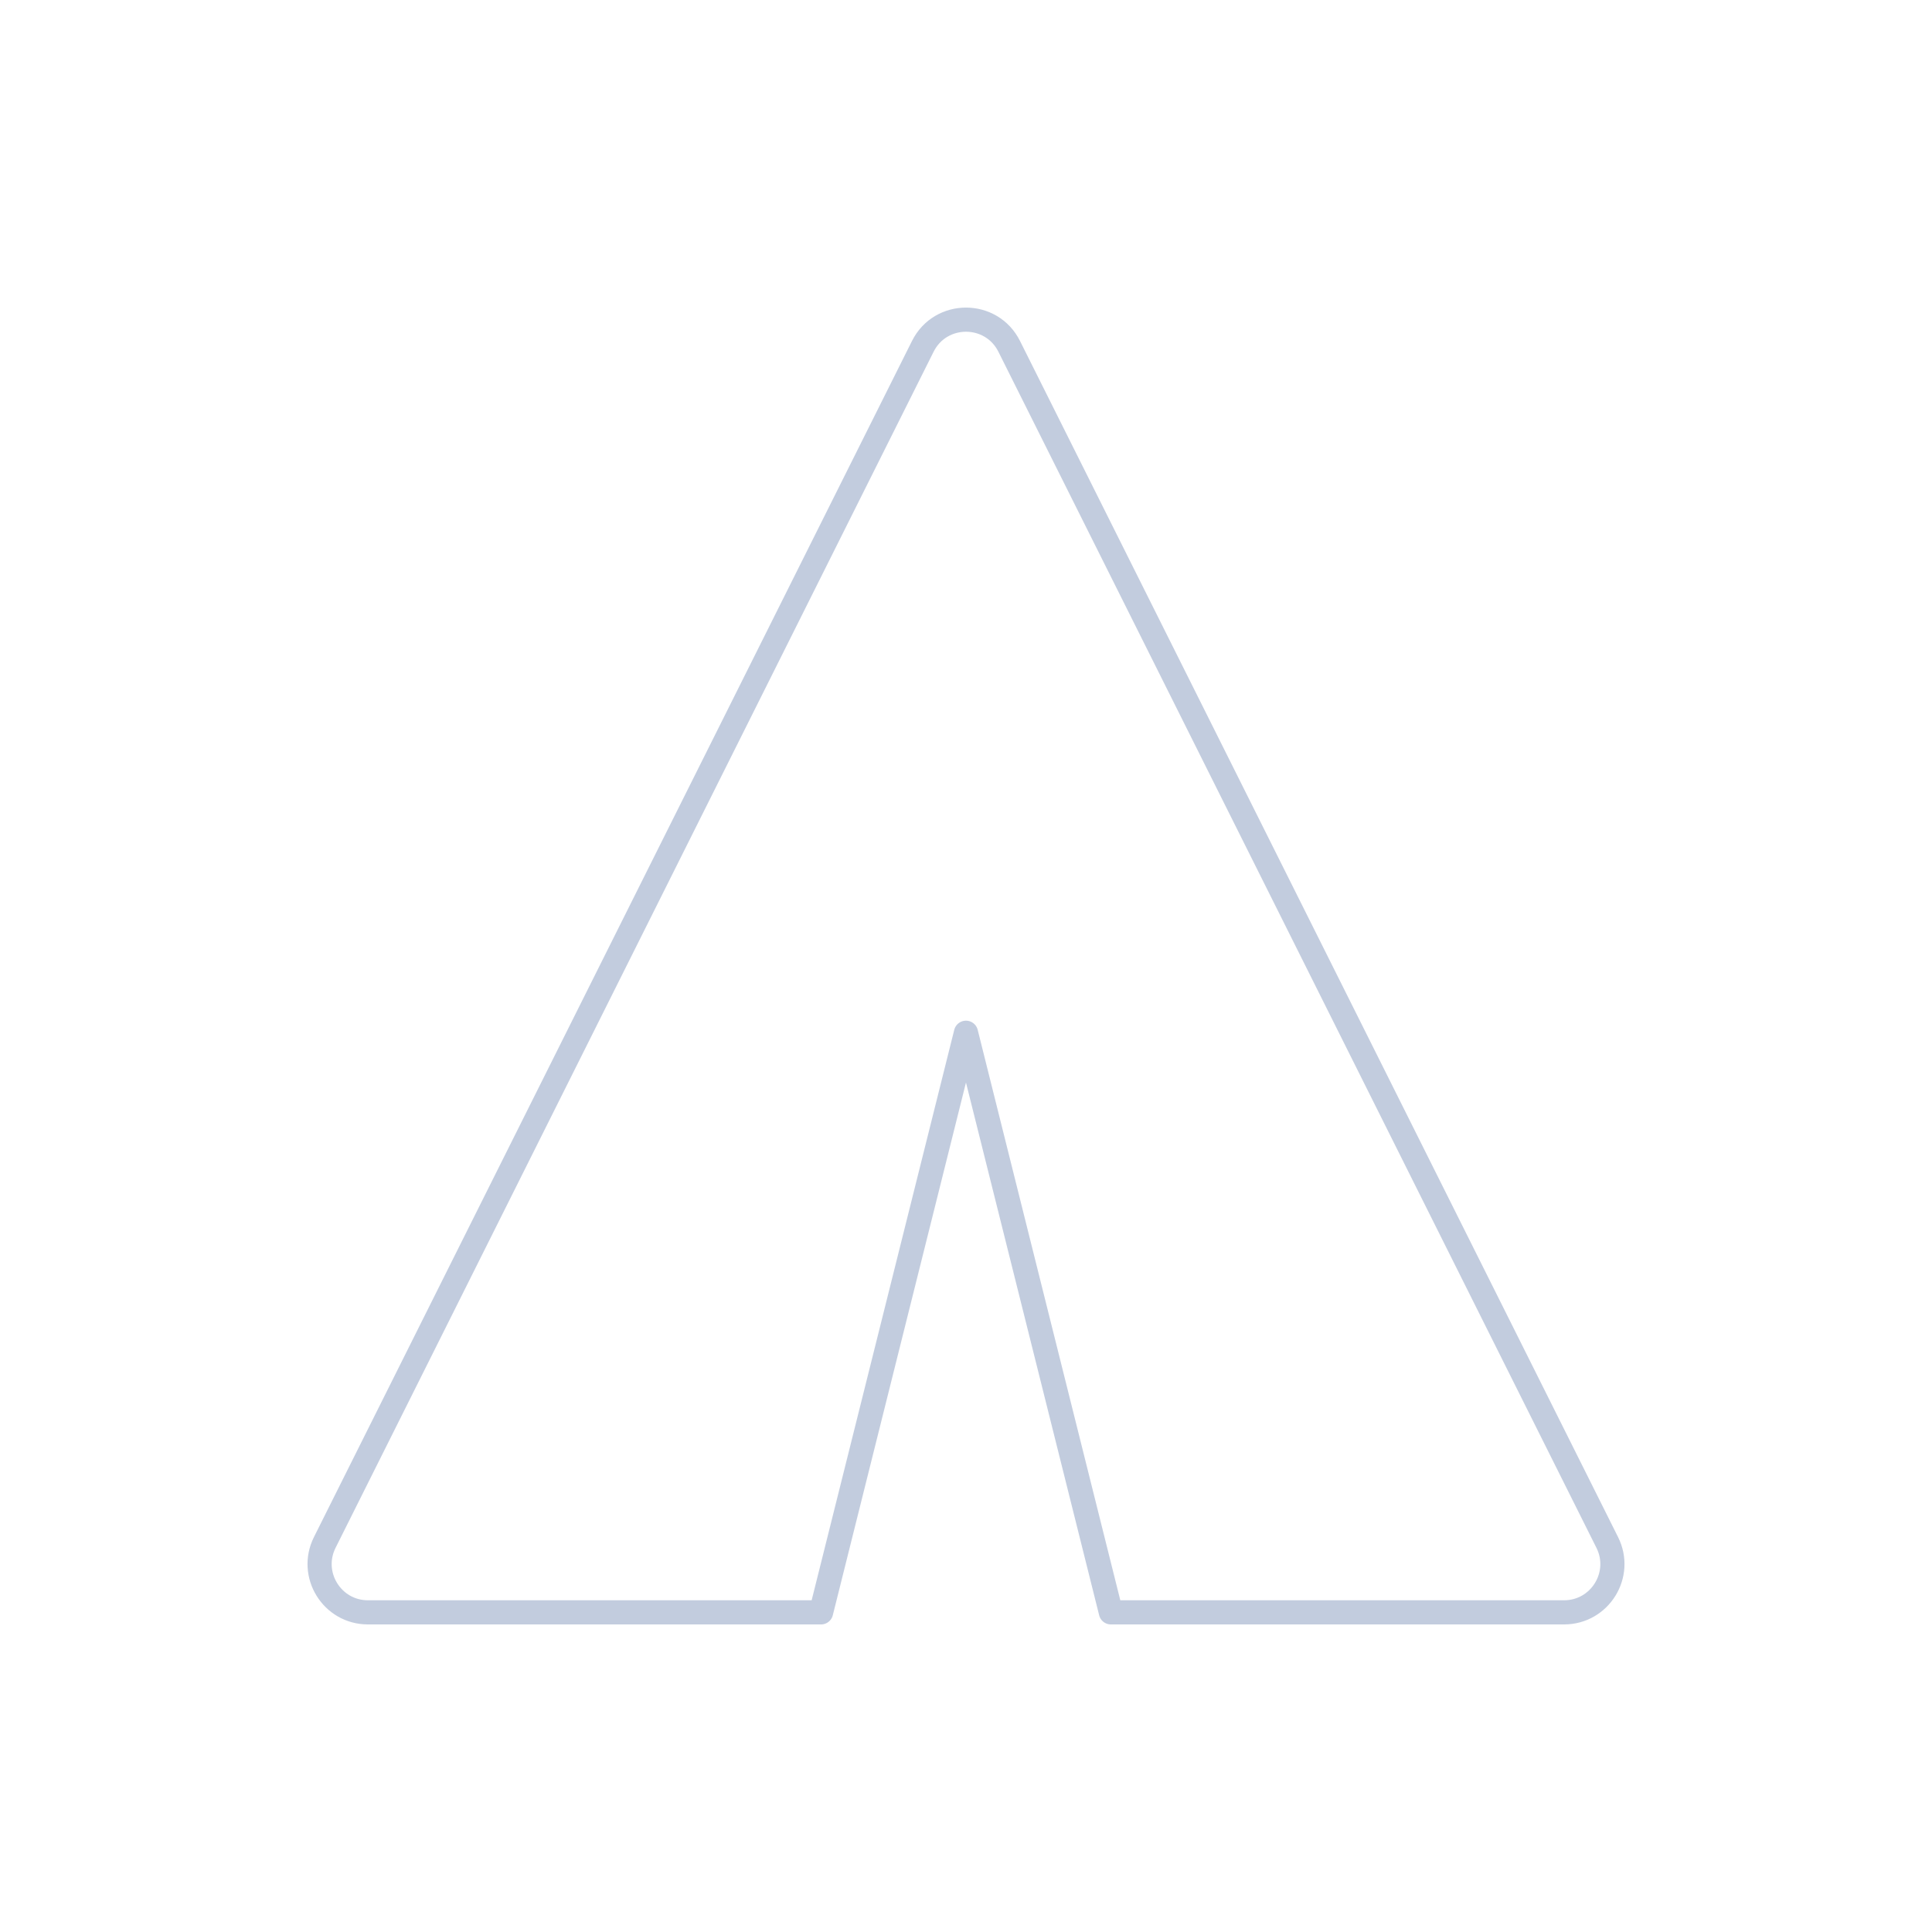 <svg width="80" height="80" viewBox="0 0 80 80" fill="none" xmlns="http://www.w3.org/2000/svg">
  <path d="M41.789 14.342C41.052 12.868 38.948 12.868 38.211 14.342L13.447 63.87C12.783 65.2 13.749 66.764 15.236 66.764L33.999 66.764L39.999 42.764L45.999 66.764H64.764C66.251 66.764 67.218 65.2 66.553 63.87L41.789 14.342Z" stroke="#C2CCDE" stroke-linecap="round" stroke-linejoin="round" />
</svg>